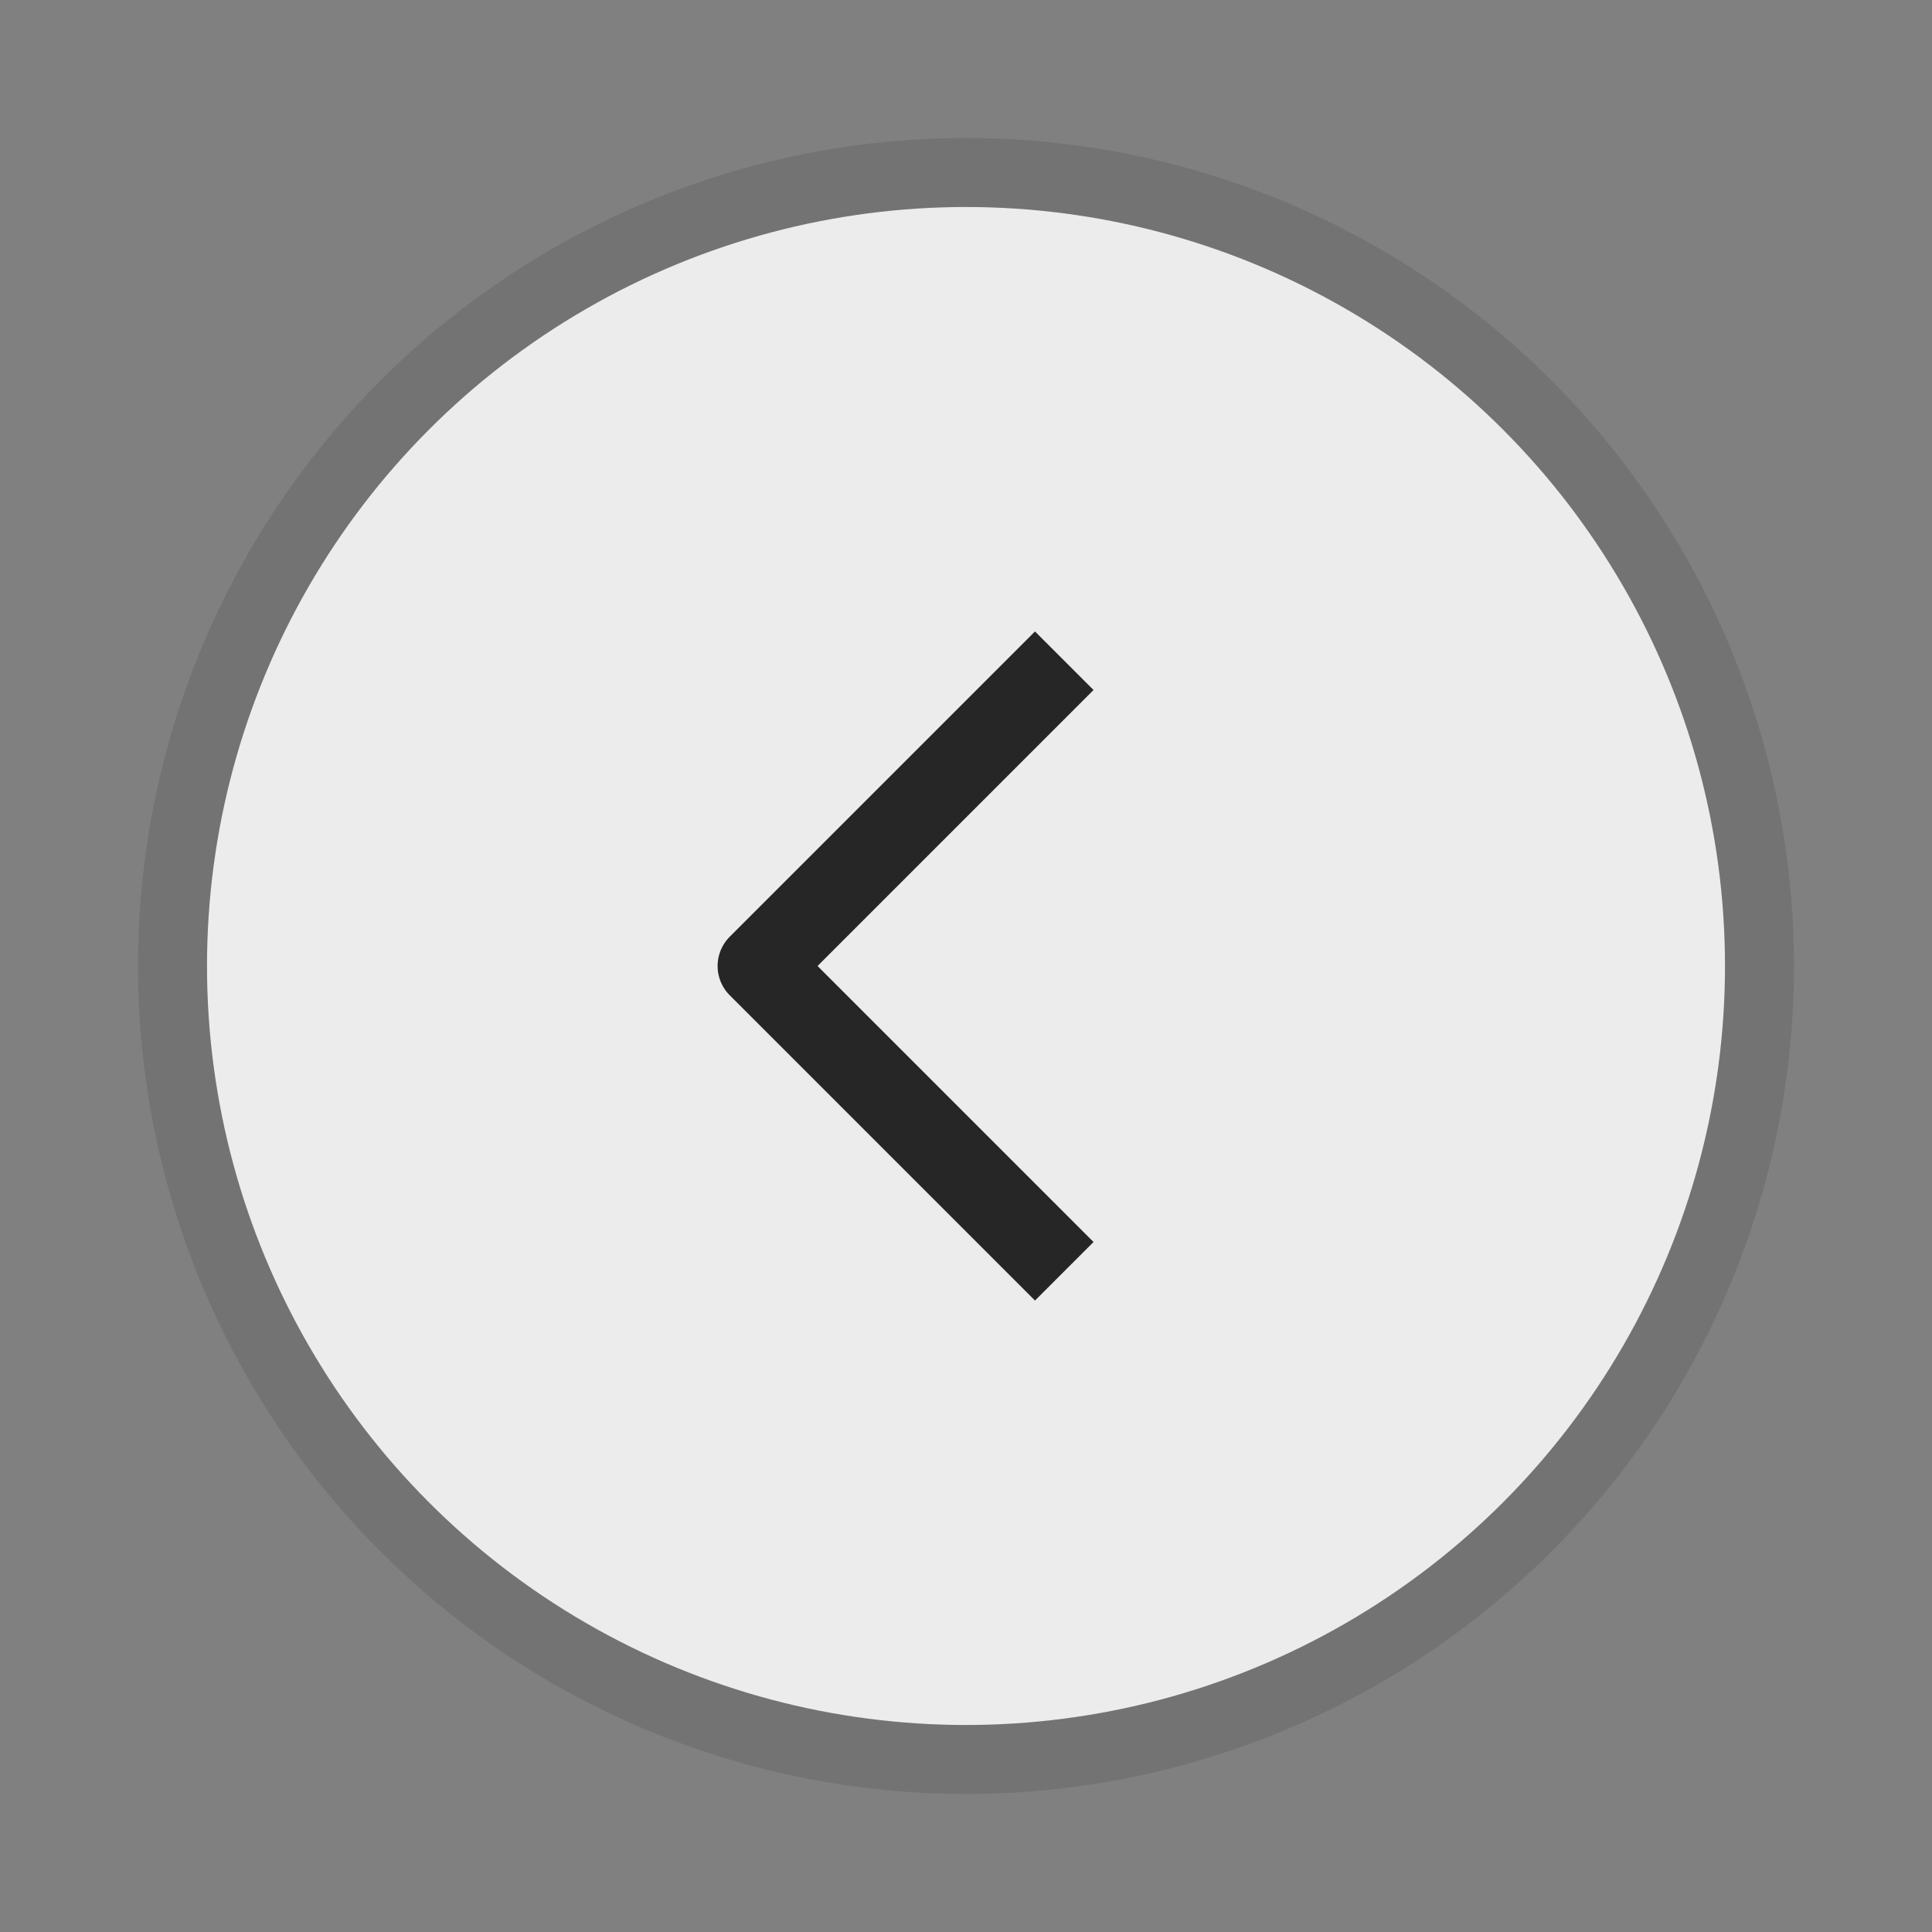 <svg width="28" height="28" viewBox="0 0 28 28" fill="none" xmlns="http://www.w3.org/2000/svg">
<rect x="0" y="0" width="28" height="28" fill="#808080" stroke="none"/>
<circle cx="14" cy="14" r="11" fill="white" fill-opacity="0.85"/>
<circle cx="14" cy="14" r="11.5" stroke="black" stroke-opacity="0.1"/>
<path d="M15 10L11 14L15 18" stroke="#262626" stroke-width="1.2" stroke-linecap="square" stroke-linejoin="round"/>
</svg>
